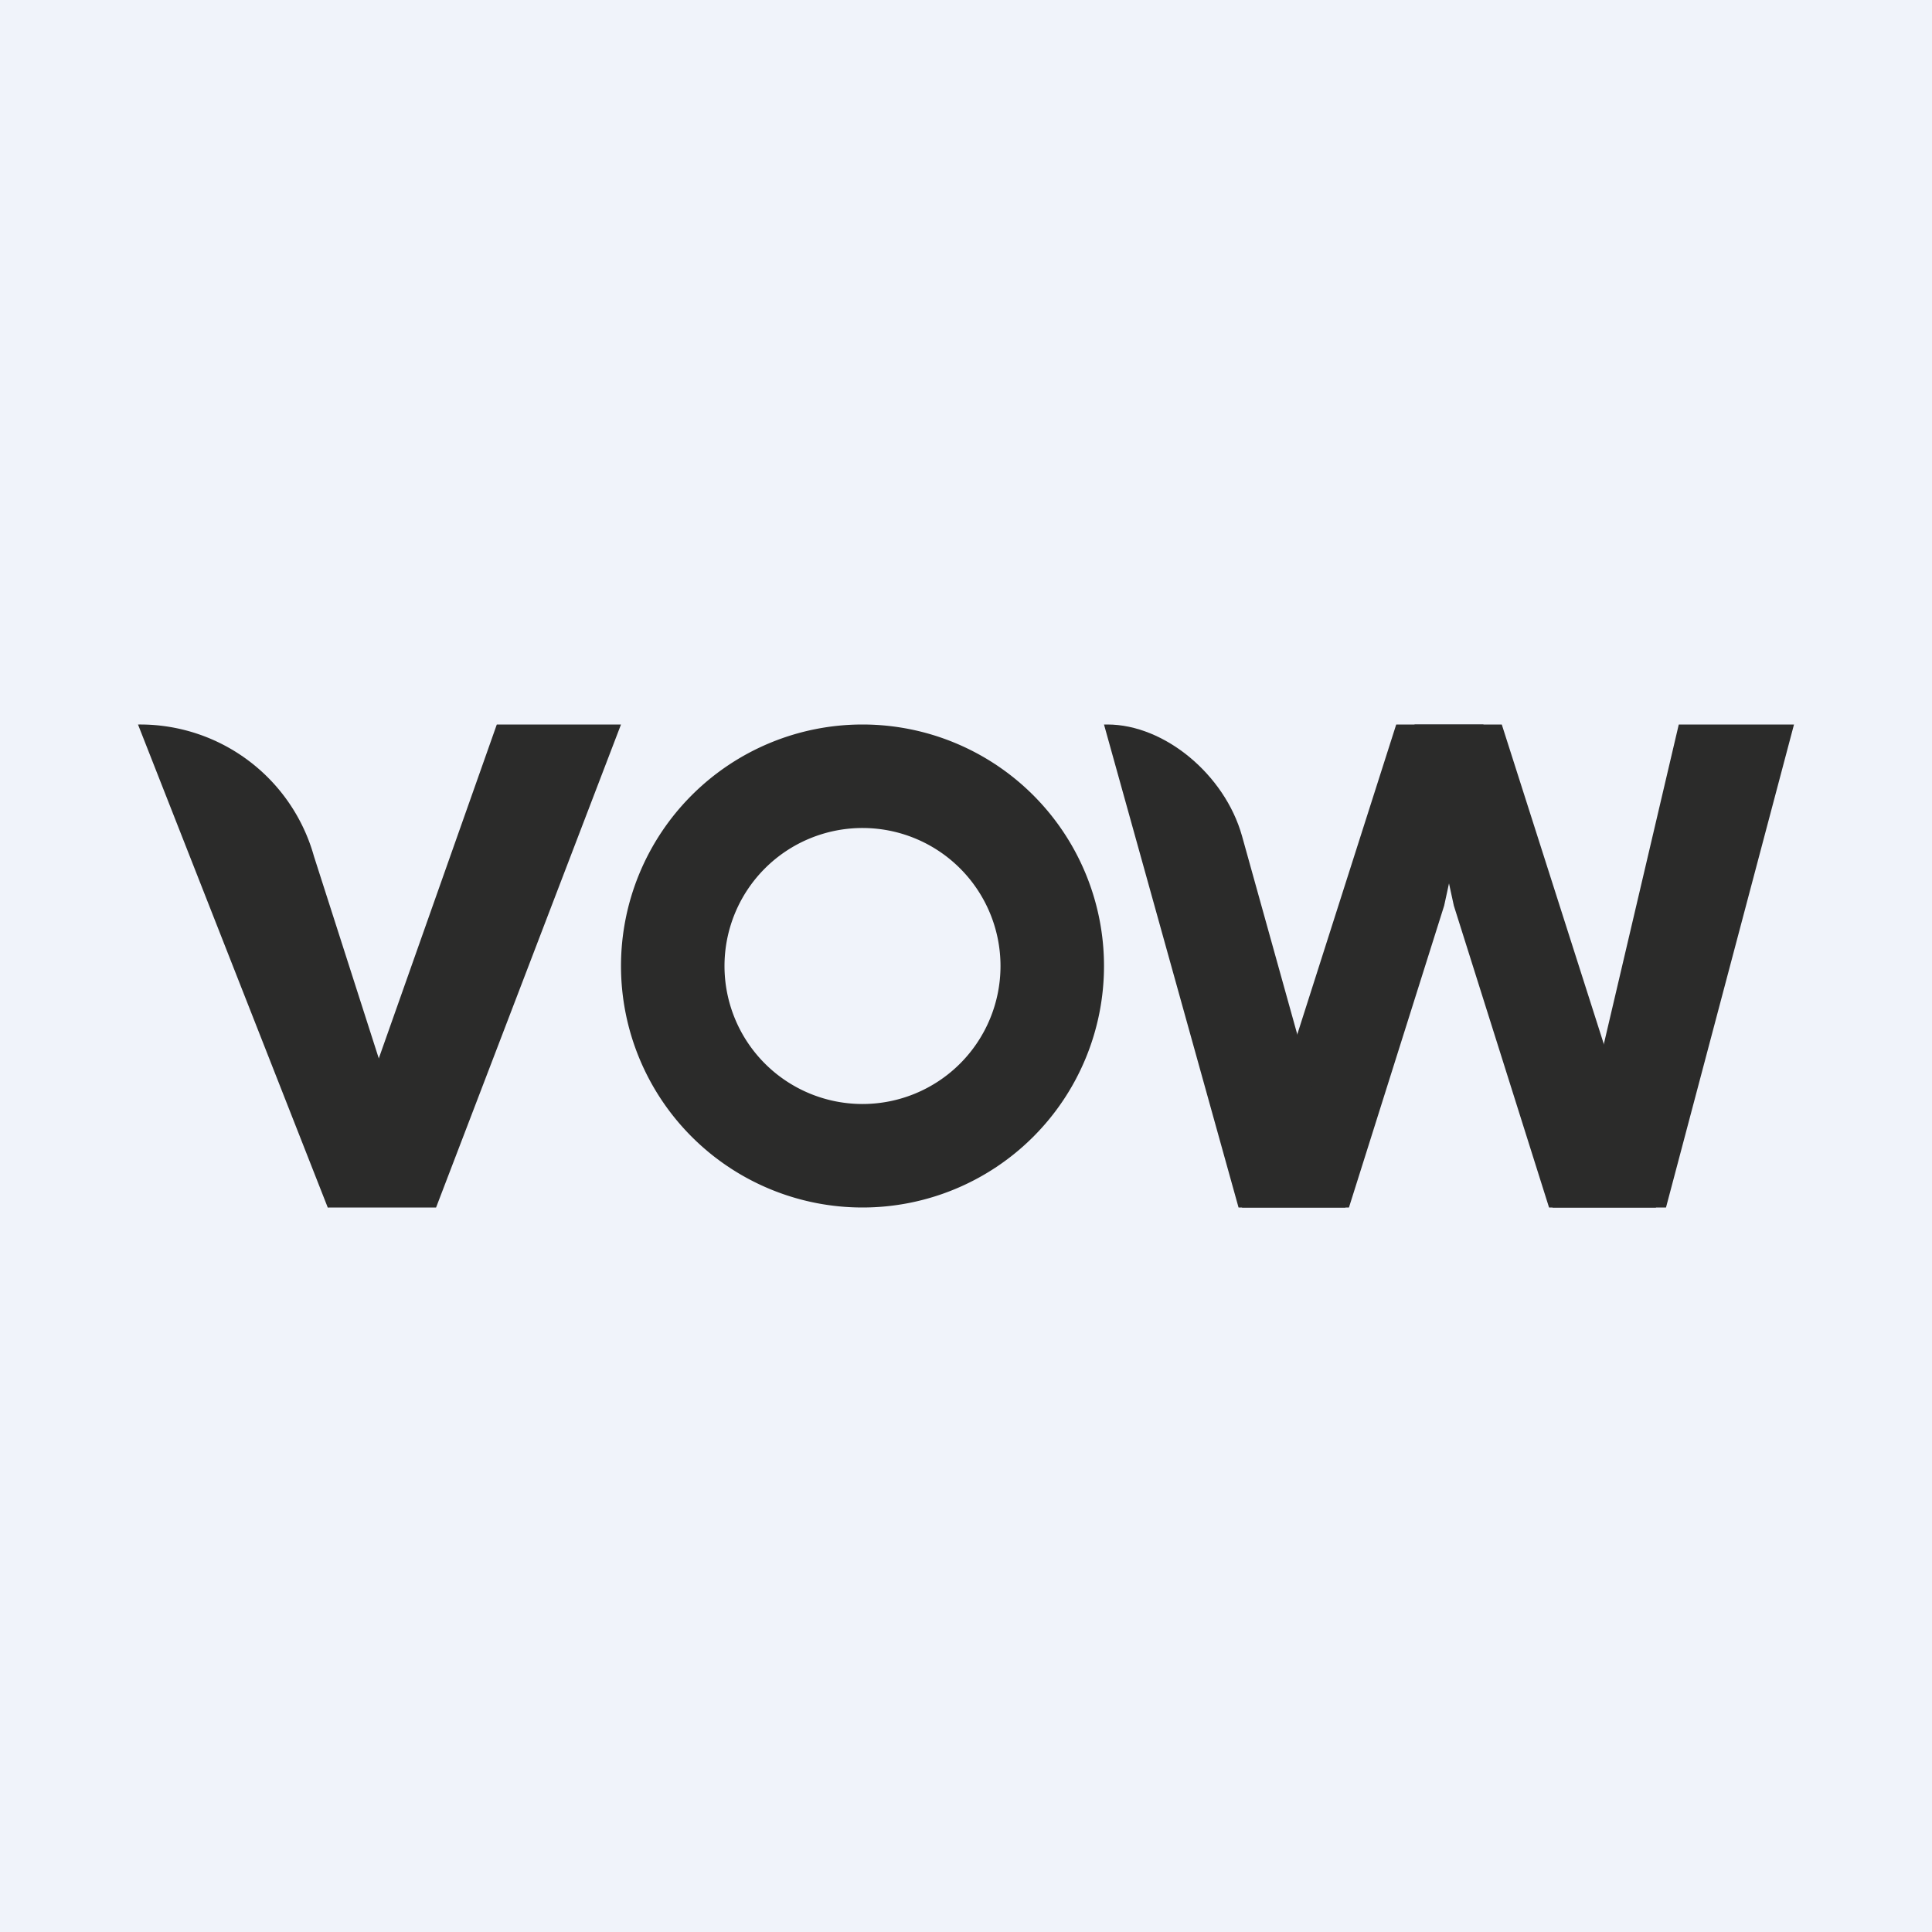 <?xml version='1.0' encoding='utf-8'?>
<!-- by TradeStack -->
<svg width="56" height="56" viewBox="0 0 56 56" xmlns="http://www.w3.org/2000/svg"><path fill="#F0F3FA" d="M0 0h56v56H0z" /><path fill-rule="evenodd" d="M32 28a7 7 0 1 0-14 0 7 7 0 0 0 14 0Zm-3 0a4 4 0 1 0-8 0 4 4 0 0 0 8 0Z" fill="#2B2B2A" /><path d="M18 21h-3.6l-4.28 12.11L9.5 35h3.14L18 21Z" fill="#2B2B2A" /><path d="M4 21h.04a5.23 5.23 0 0 1 5.06 3.82l2.9 9.04L9.5 35 4 21ZM52 21h-3.34l-2.84 12.11L45 35h3.29L52 21Z" fill="#2B2B2A" /><path d="M41 21h2.53L48 35h-3.1l-2.76-8.75L41 21Z" fill="#2B2B2A" /><path d="M43 21h-2.53L36 35h3.1l2.76-8.75L43 21Z" fill="#2B2B2A" /><path d="M32 21h.1c1.65 0 3.4 1.45 3.9 3.23L39 35h-3.1L32 21Z" fill="#2B2B2A" /></svg>